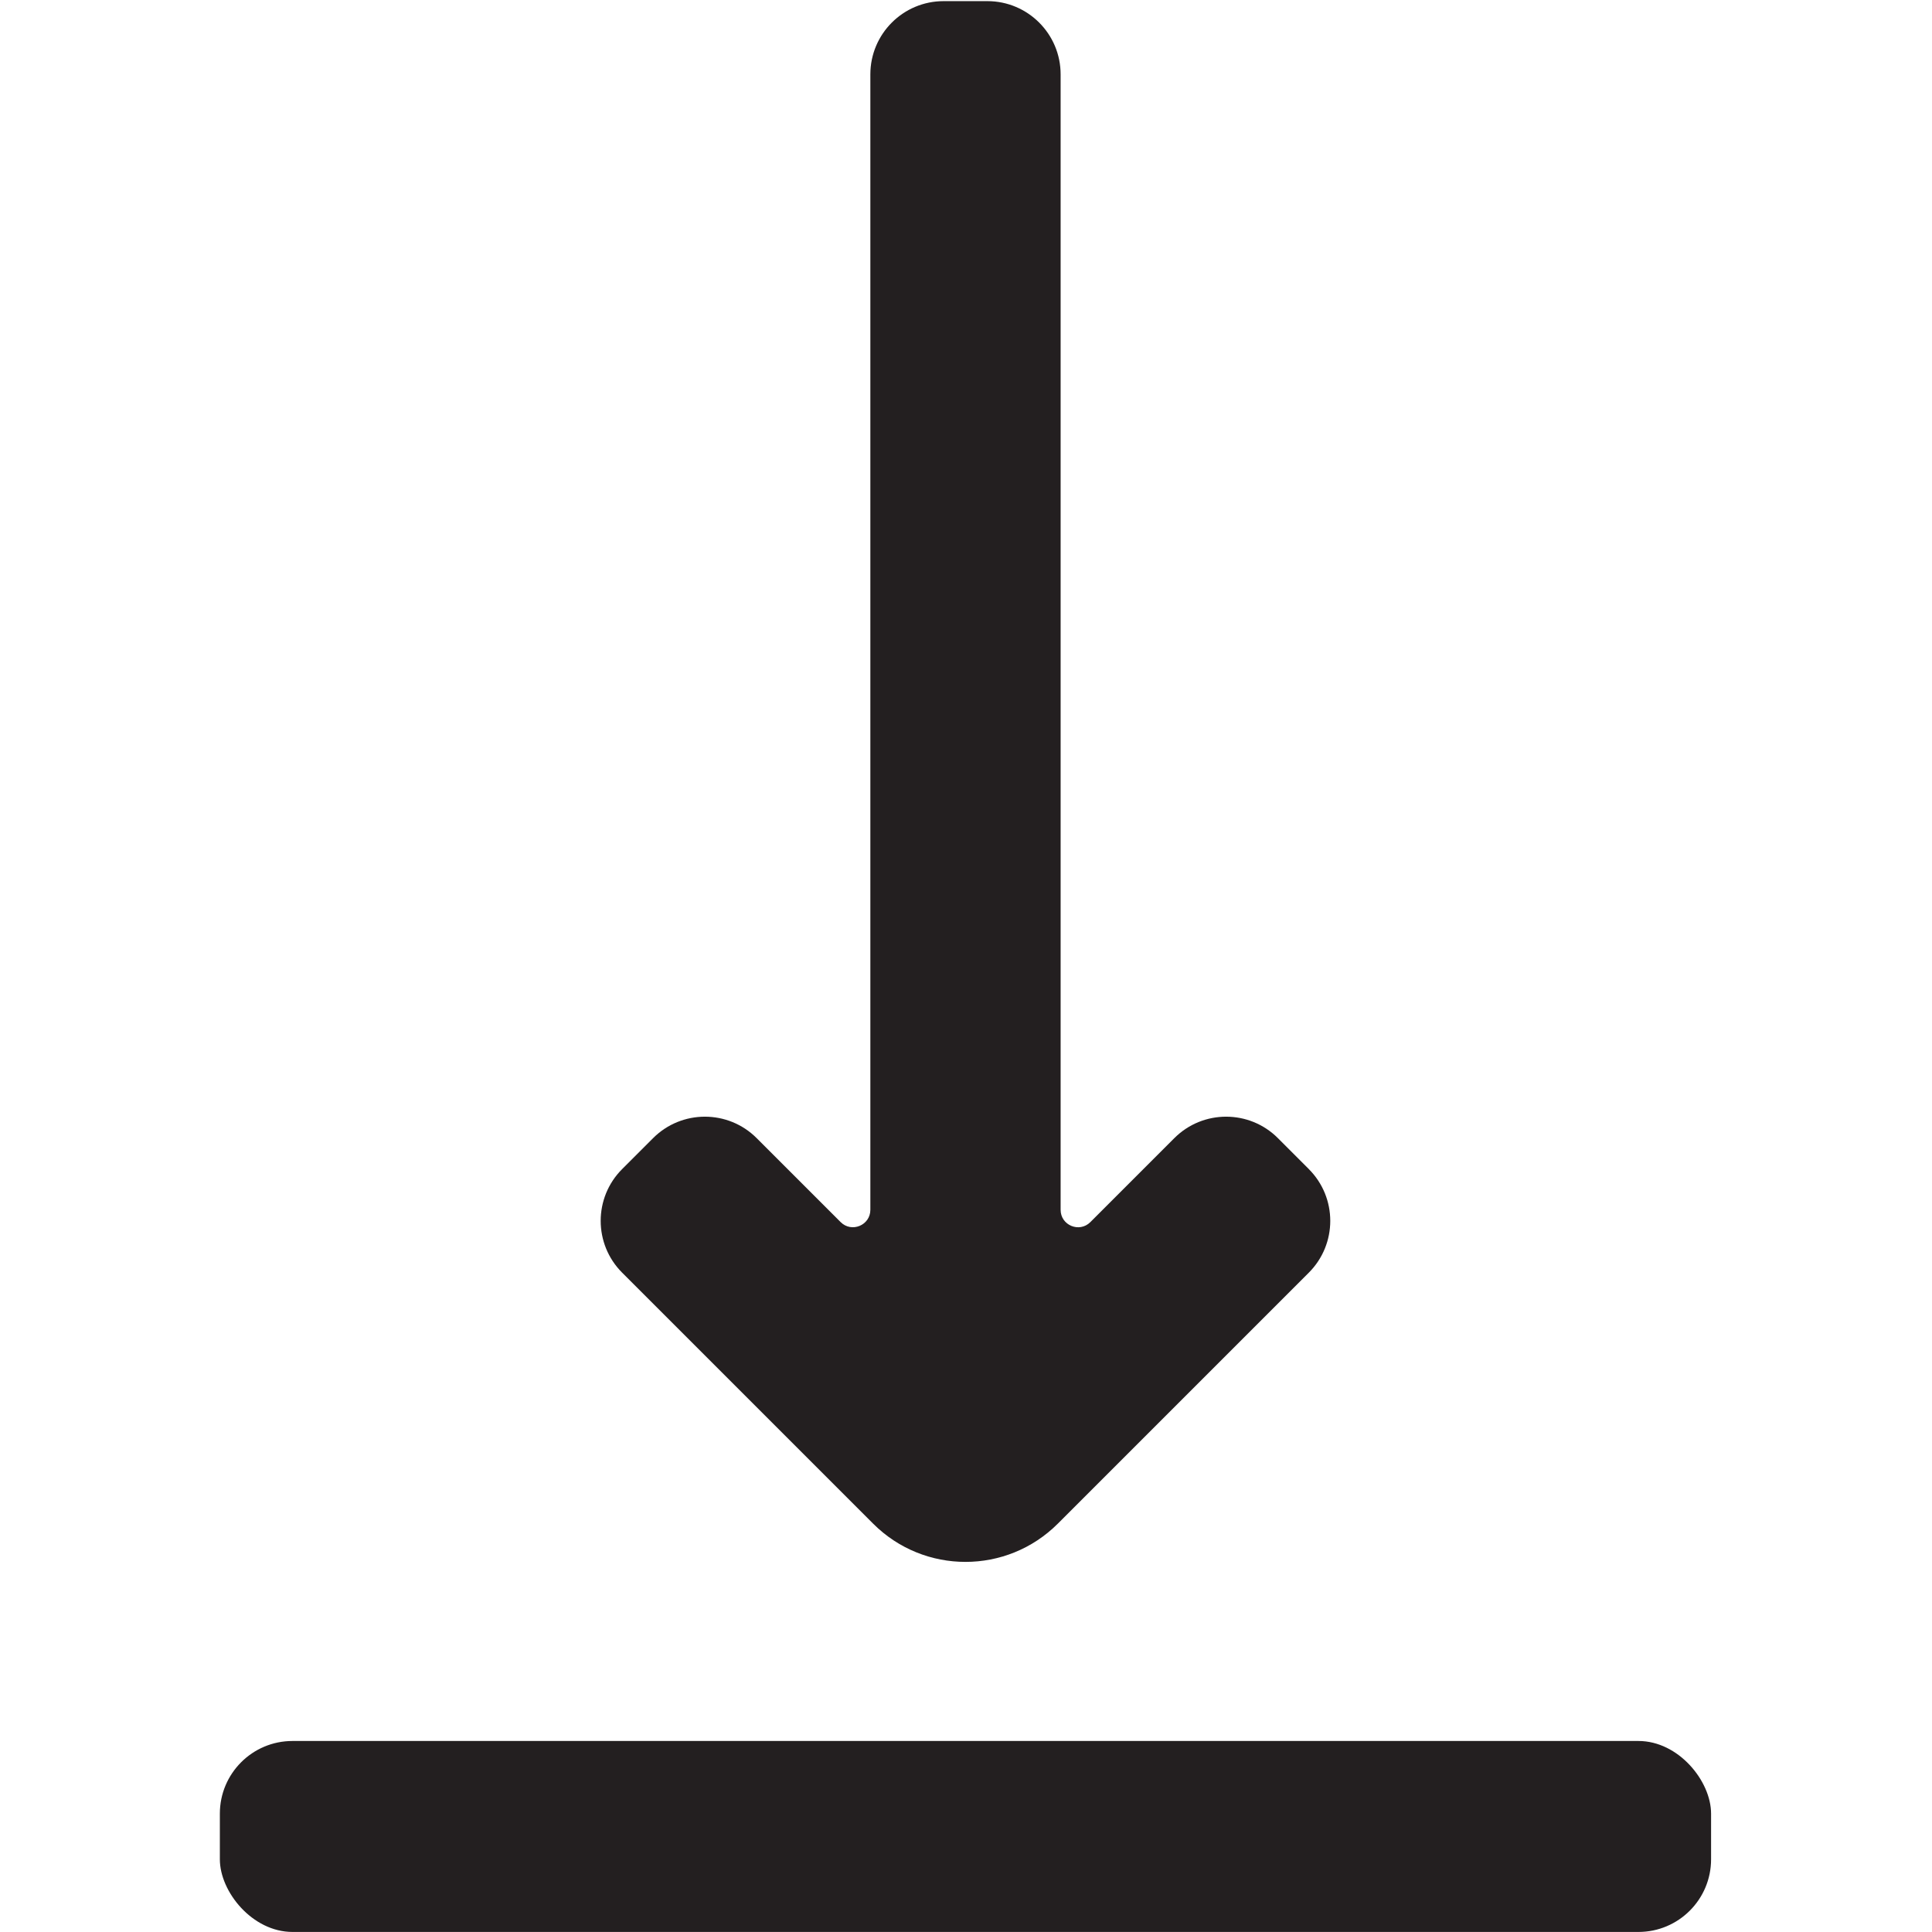 <?xml version="1.0" encoding="UTF-8"?>
<svg id="Layer_121" data-name="Layer 121" xmlns="http://www.w3.org/2000/svg" viewBox="0 0 850.91 850.91">
  <defs>
    <style>
      .cls-1 {
        fill: #231f20;
      }
    </style>
  </defs>
  <rect class="cls-1" x="96.83" y="766.78" width="656.78" height="84.11" rx="32" ry="32"/>
  <path class="cls-1" d="M576.44,514.9c12.6,12.6,12.6,33.02,0,45.62l-91.97,91.97-18.57,18.57c-22.47,22.46-58.89,22.46-81.35,0l-18.57-18.57-91.97-91.97c-12.6-12.6-12.6-33.03,0-45.62l13.63-13.63c12.6-12.6,33.03-12.6,45.62,0l36.98,36.98c4.83,4.83,13.09,1.41,13.09-5.42V32.76c0-17.82,14.45-32.26,32.27-32.26h19.27c17.82,0,32.26,14.44,32.26,32.26v500.08c0,6.83,8.25,10.25,13.09,5.42l36.99-36.99c12.6-12.6,33.03-12.6,45.62,0l13.63,13.63Z"/>
</svg>